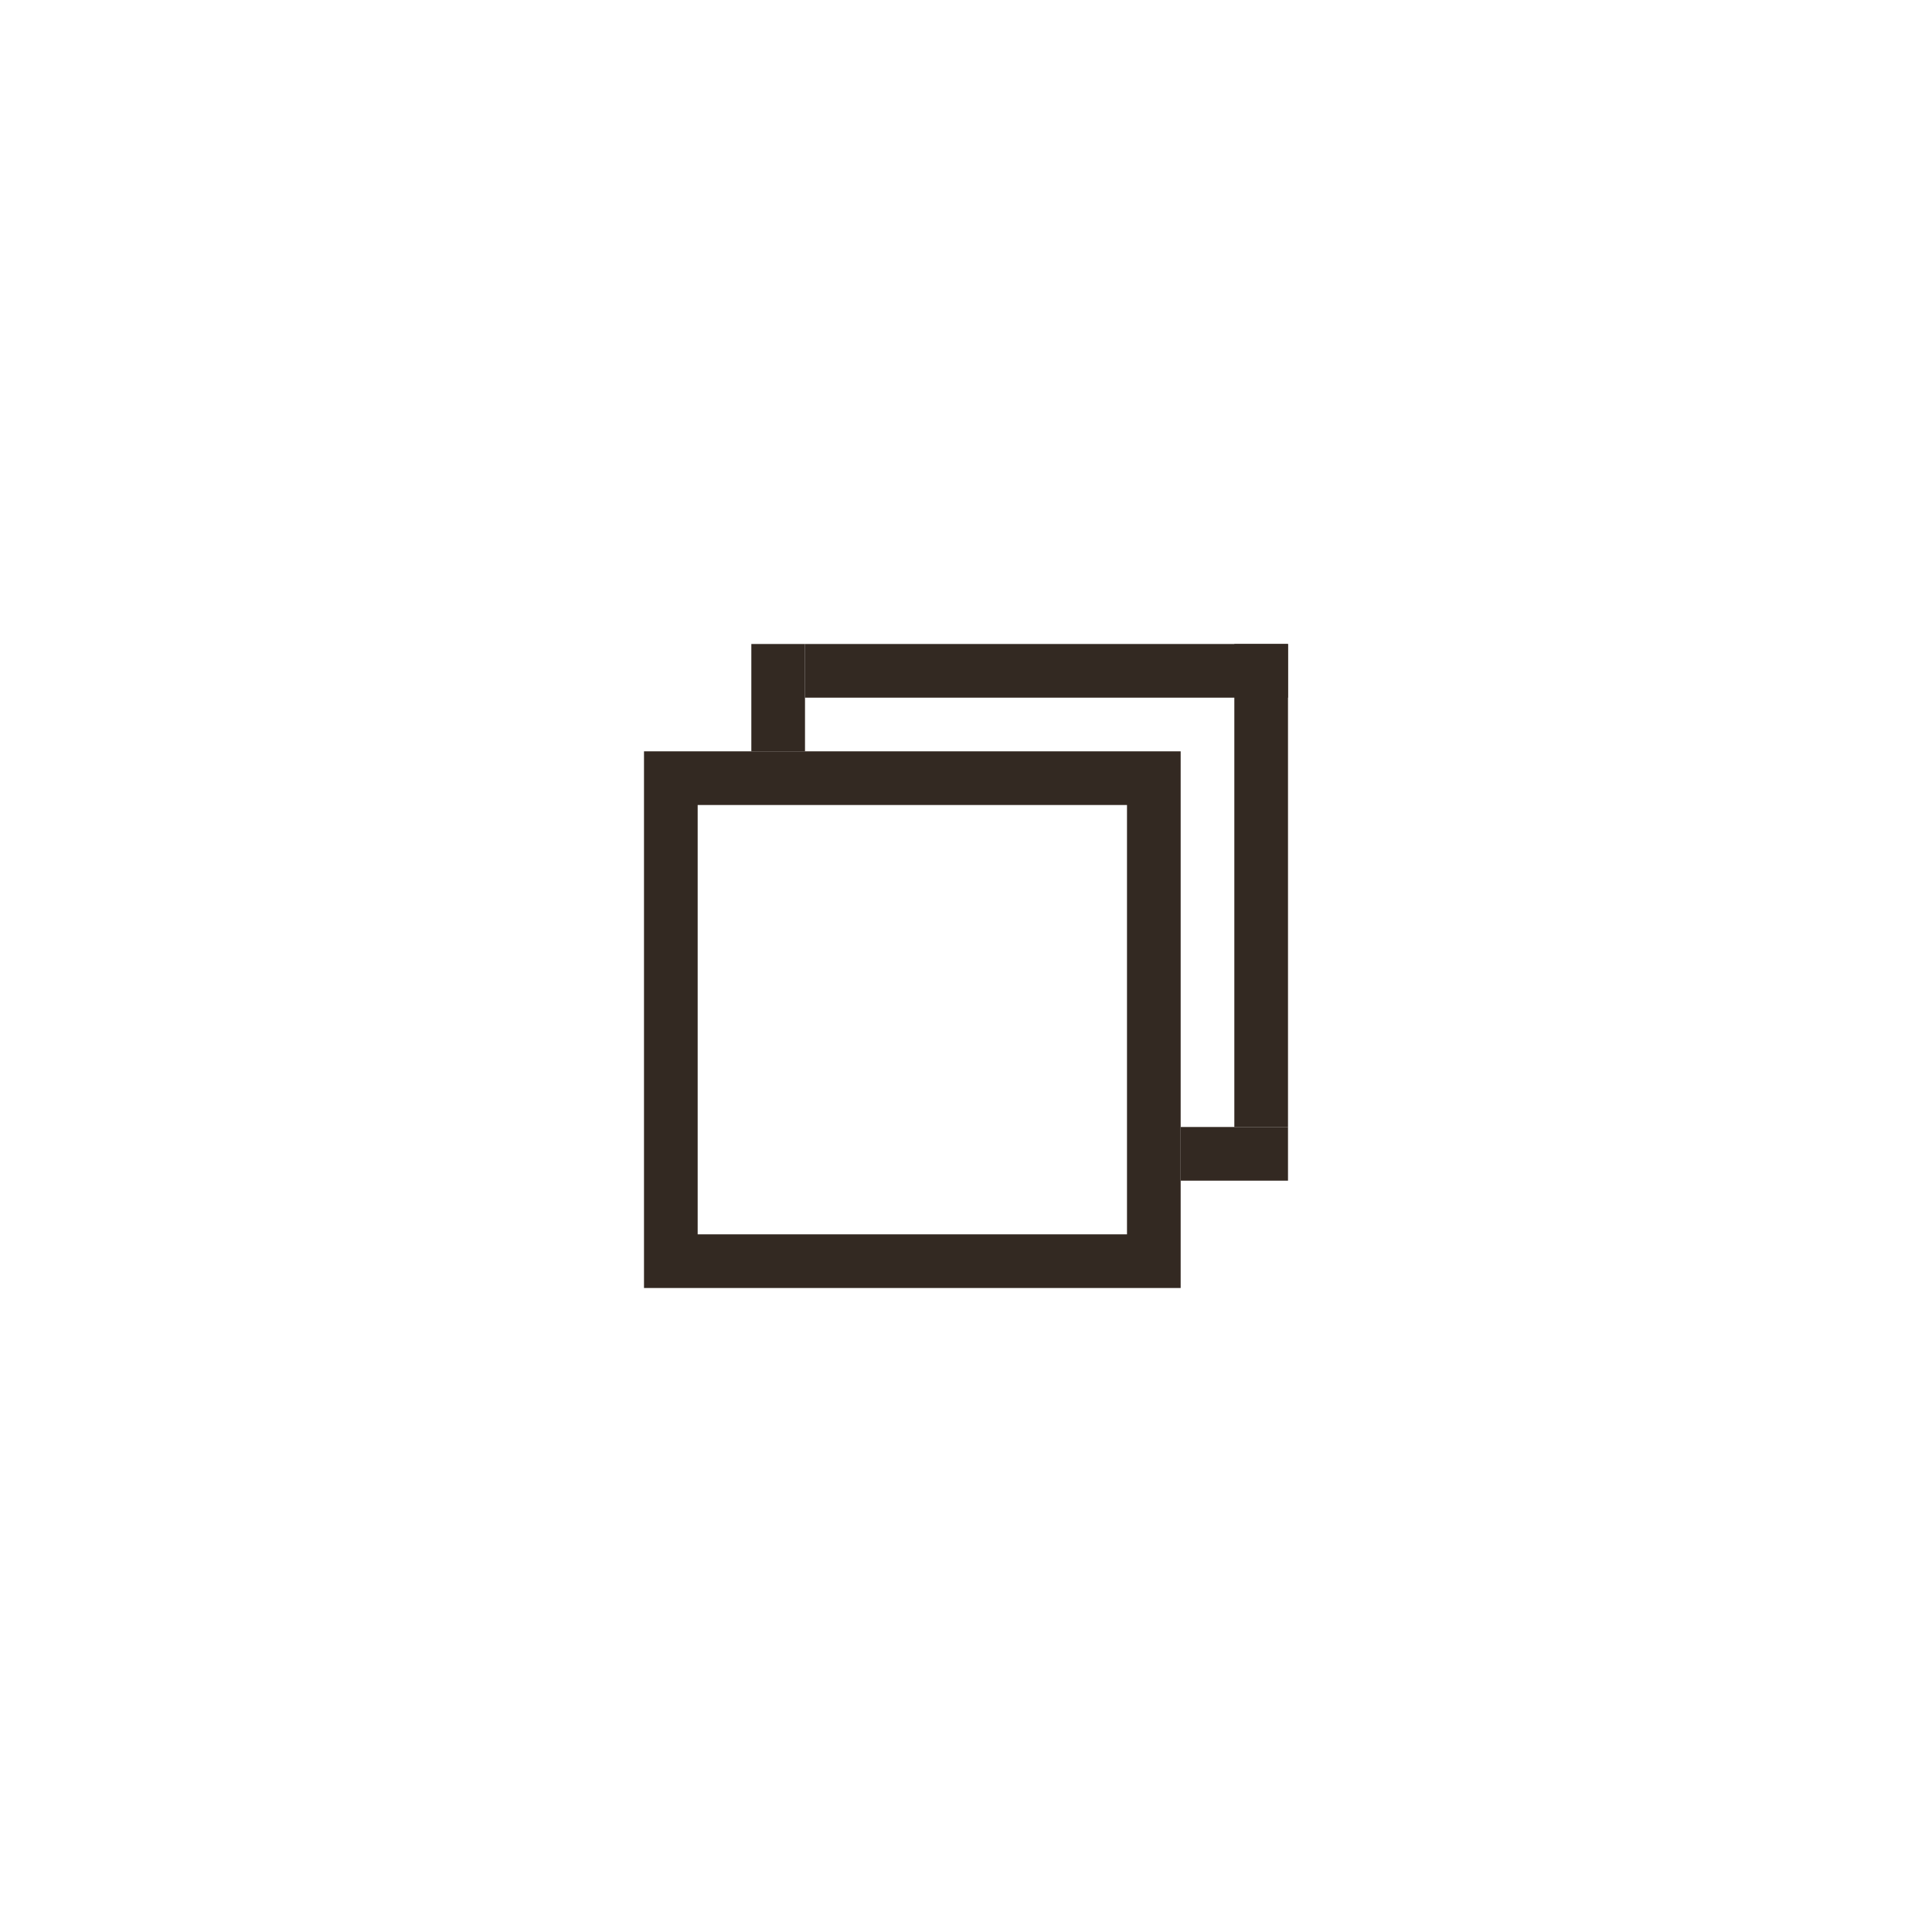 <svg width="36" height="36" viewBox="0 0 36 36" fill="none" xmlns="http://www.w3.org/2000/svg">
<rect x="12.5" y="14.5" width="9" height="9" stroke="#332922"/>
<rect x="24" y="12" width="1" height="9" transform="rotate(90 24 12)" fill="#332922"/>
<rect x="15" y="14" width="1" height="2" transform="rotate(-180 15 14)" fill="#332922"/>
<rect x="22" y="22" width="1" height="2" transform="rotate(-90 22 22)" fill="#332922"/>
<rect x="24" y="21" width="1" height="9" transform="rotate(-180 24 21)" fill="#332922"/>
</svg>
